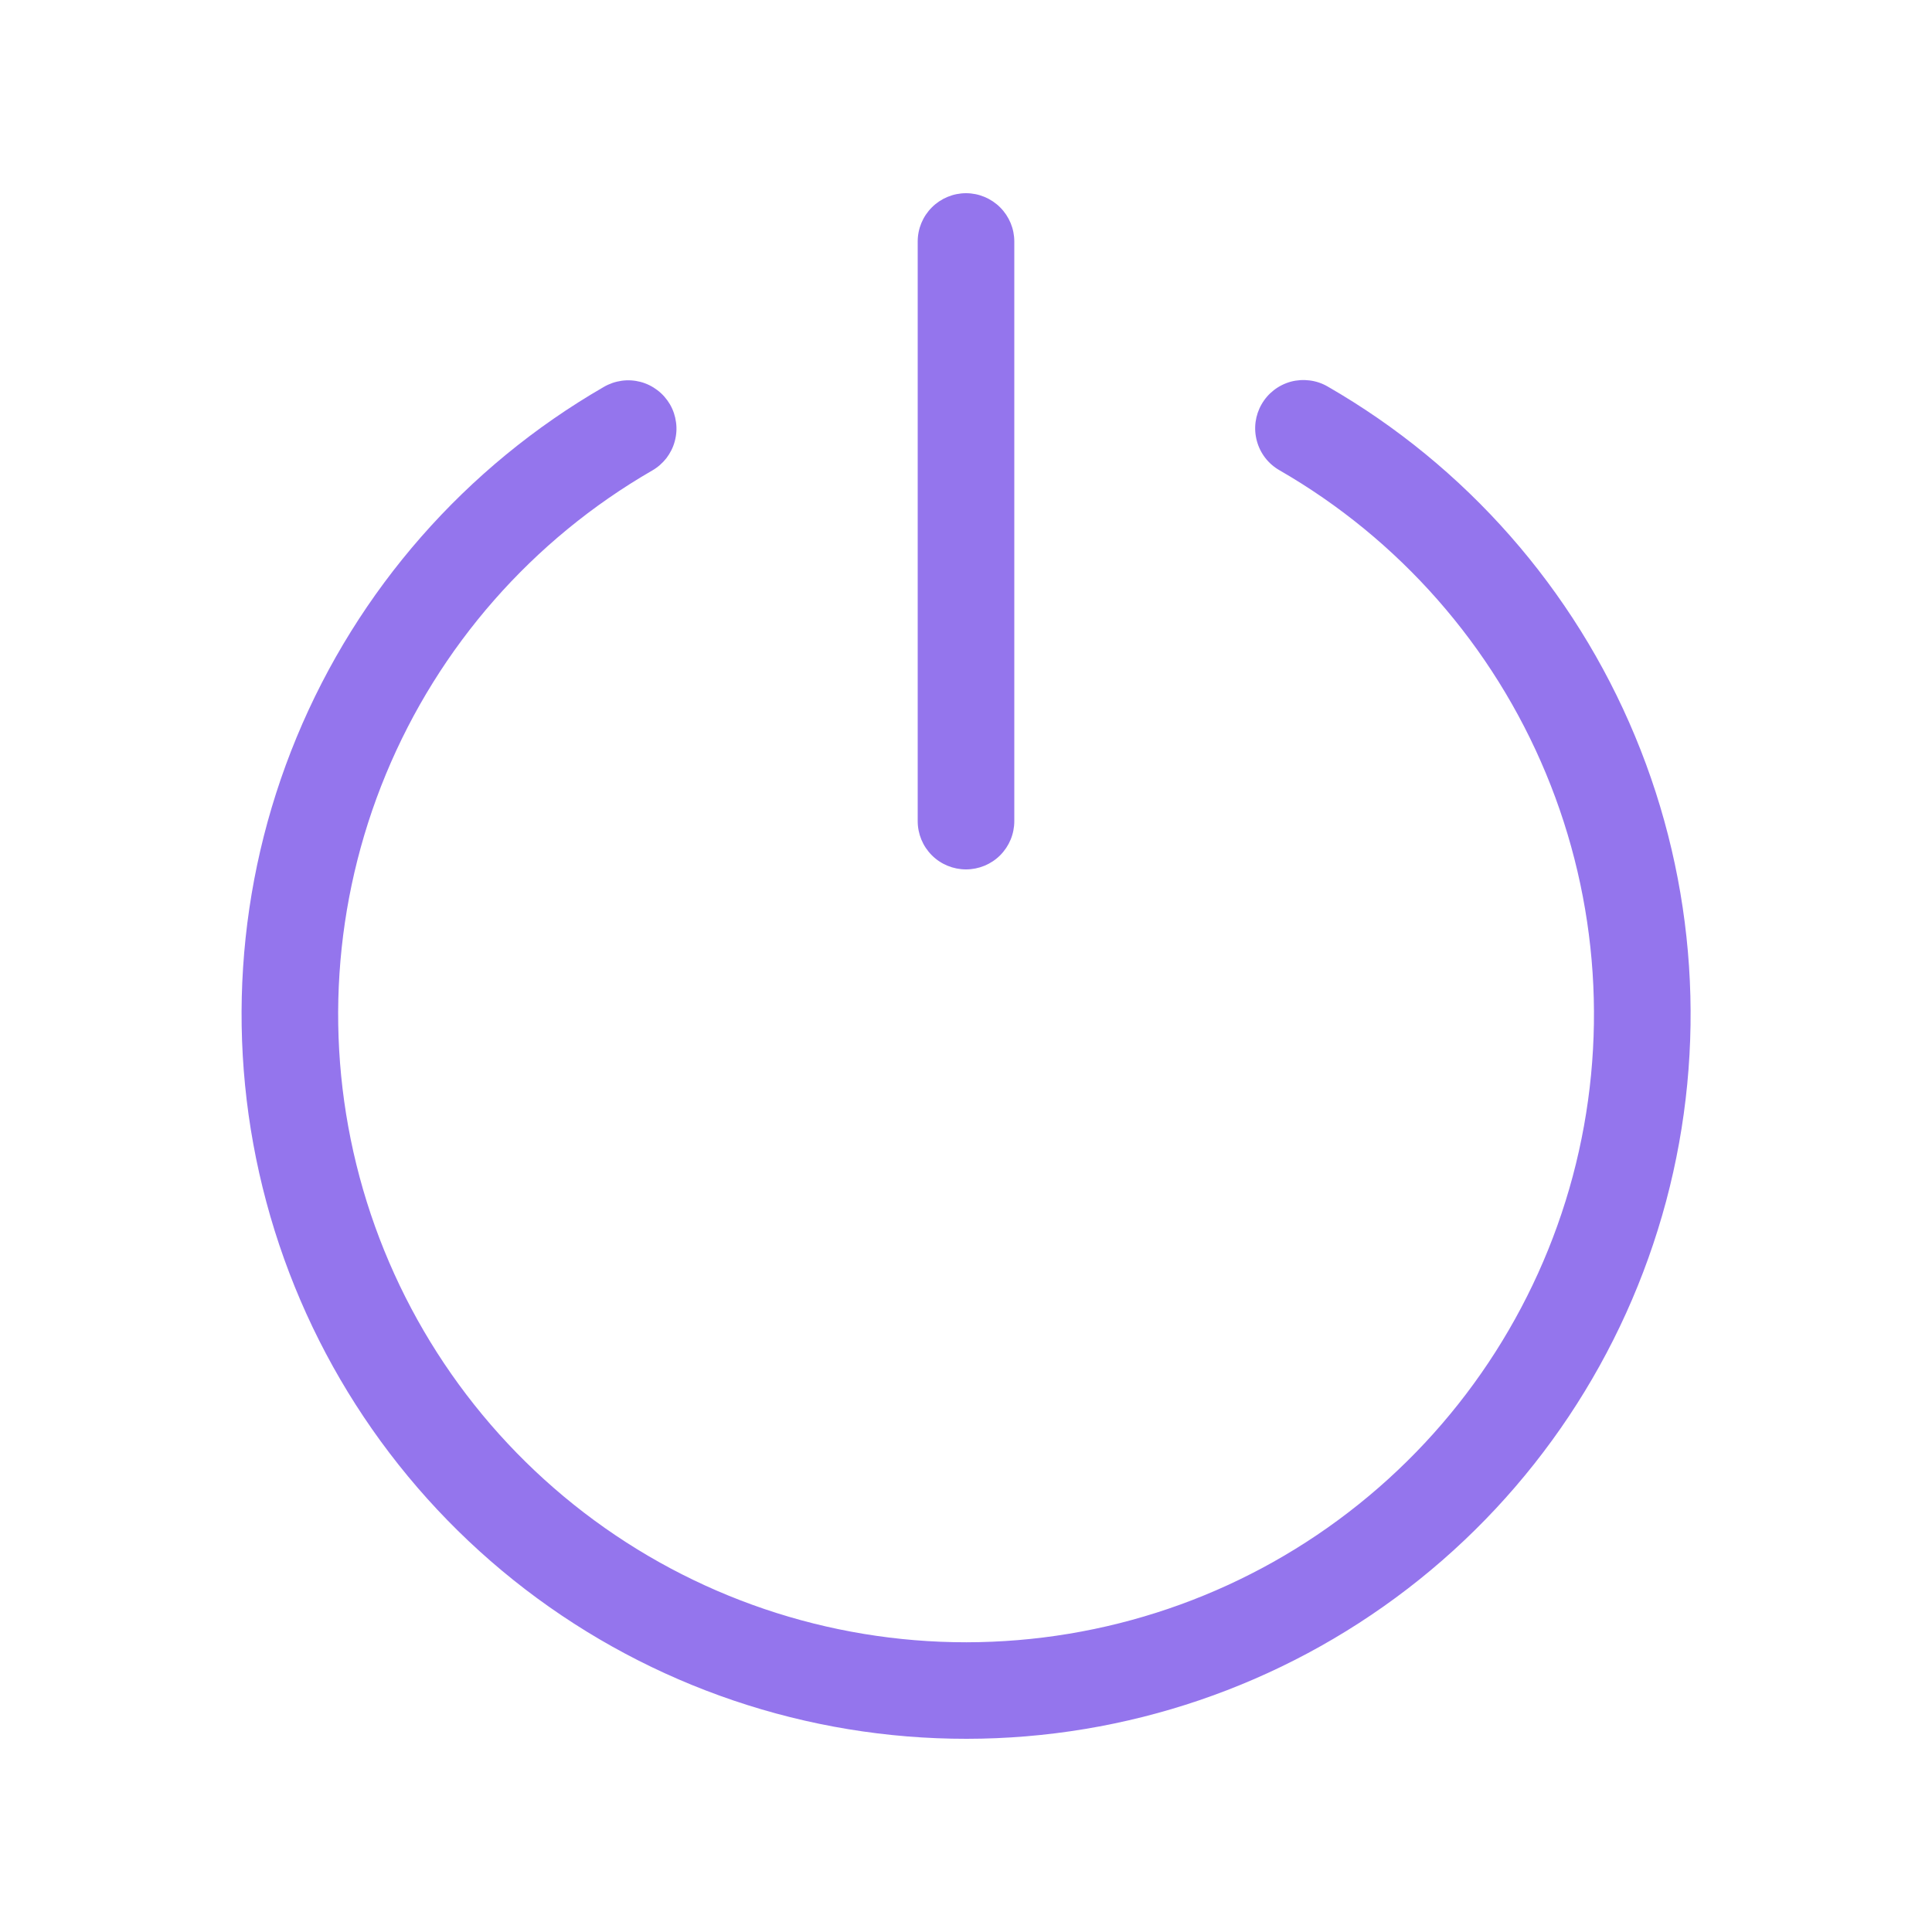 <svg width="24" height="24" viewBox="0 0 24 24" fill="none" xmlns="http://www.w3.org/2000/svg">
<path d="M12.6 3C12.6 2.841 12.537 2.689 12.424 2.576C12.312 2.464 12.159 2.4 12 2.4C11.841 2.4 11.688 2.464 11.576 2.576C11.463 2.689 11.4 2.841 11.4 3V10.2C11.4 10.36 11.463 10.512 11.576 10.625C11.688 10.737 11.841 10.8 12 10.8C12.159 10.8 12.312 10.737 12.424 10.625C12.537 10.512 12.6 10.36 12.6 10.2V3Z" fill="#9475ED"/>
<path d="M16.492 4.801C16.423 4.761 16.348 4.736 16.27 4.726C16.192 4.716 16.112 4.721 16.036 4.741C15.882 4.783 15.751 4.884 15.672 5.022C15.593 5.159 15.571 5.323 15.613 5.477C15.654 5.631 15.755 5.762 15.893 5.841C17.381 6.698 18.545 8.022 19.204 9.608C19.863 11.194 19.98 12.953 19.537 14.613C19.093 16.272 18.115 17.739 16.753 18.785C15.392 19.832 13.723 20.399 12.005 20.401C10.288 20.402 8.618 19.836 7.255 18.791C5.892 17.746 4.912 16.281 4.467 14.622C4.022 12.963 4.137 11.204 4.794 9.617C5.451 8.03 6.613 6.705 8.1 5.846C8.169 5.807 8.229 5.754 8.278 5.692C8.326 5.629 8.362 5.558 8.382 5.482C8.403 5.405 8.409 5.325 8.398 5.247C8.388 5.169 8.363 5.093 8.323 5.024C8.283 4.956 8.231 4.896 8.168 4.848C8.105 4.8 8.033 4.764 7.957 4.744C7.88 4.724 7.801 4.719 7.722 4.73C7.644 4.741 7.568 4.767 7.5 4.807C5.784 5.798 4.443 7.327 3.685 9.158C2.927 10.989 2.795 13.019 3.309 14.933C3.822 16.847 4.953 18.538 6.526 19.744C8.099 20.949 10.025 21.602 12.007 21.6C13.989 21.599 15.914 20.944 17.486 19.736C19.057 18.529 20.185 16.836 20.697 14.922C21.208 13.007 21.073 10.977 20.312 9.147C19.552 7.317 18.209 5.789 16.492 4.801Z" fill="#9475ED"/>
</svg>
